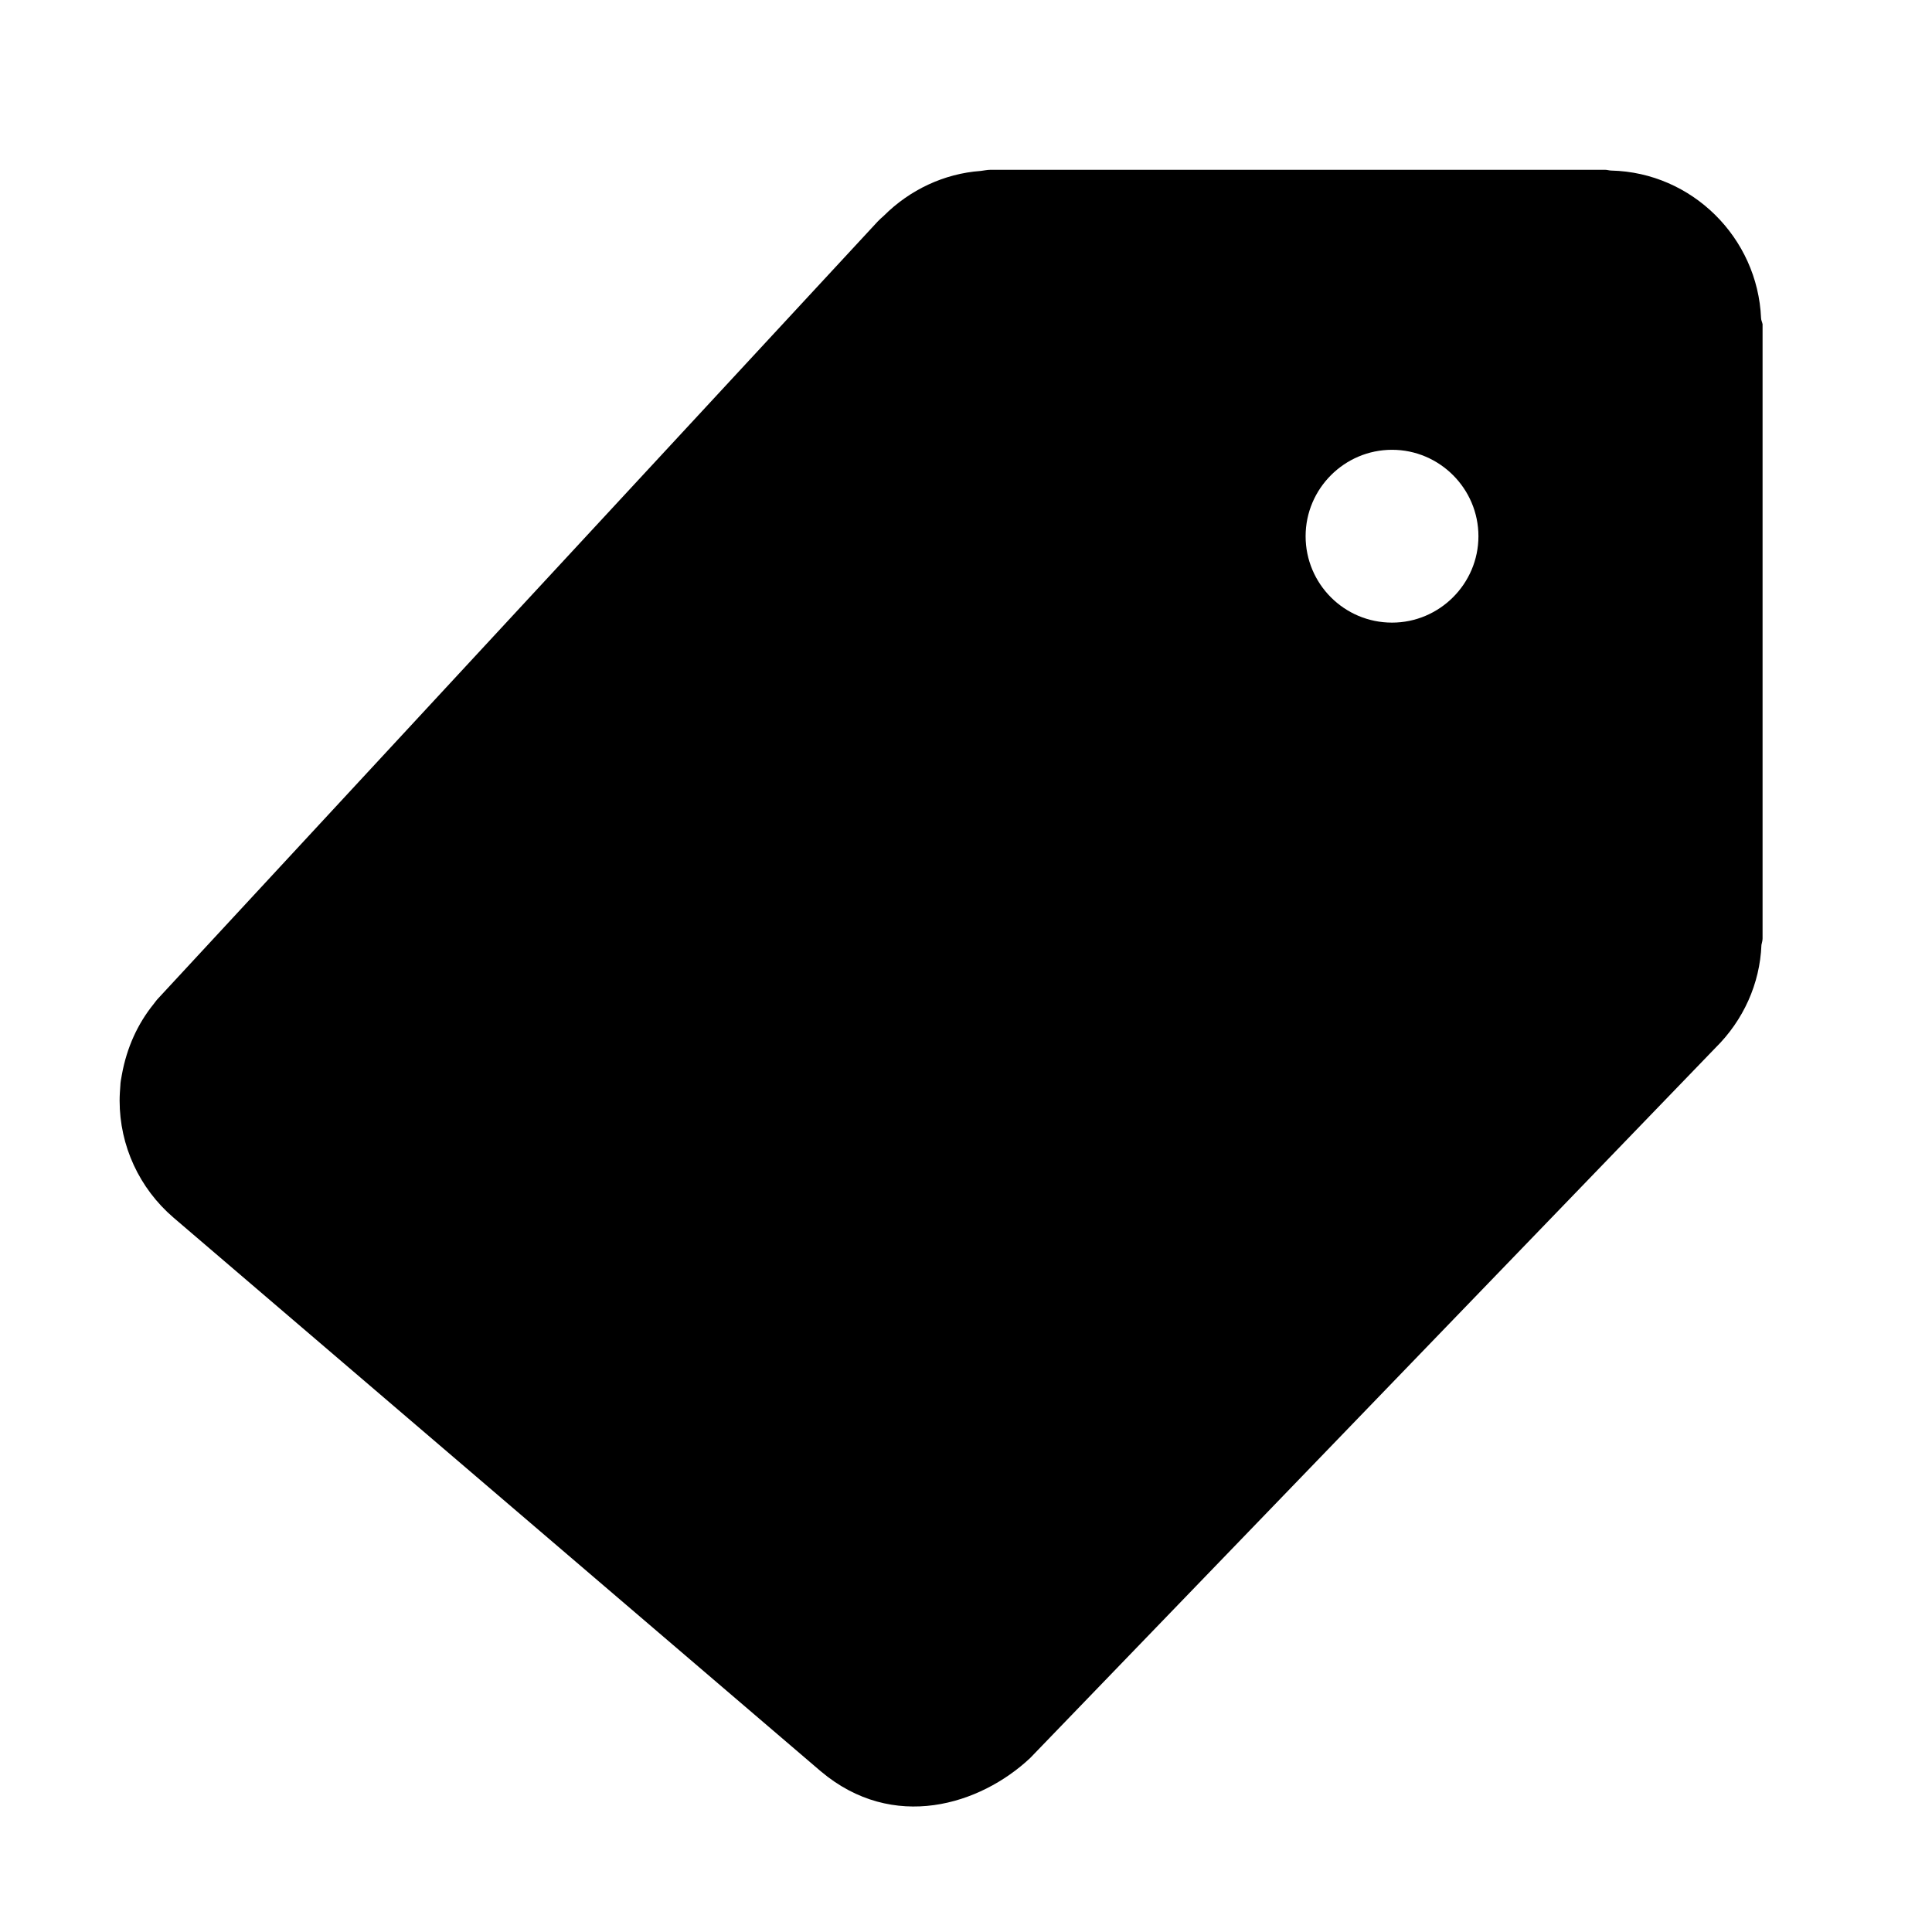 <?xml version="1.0" encoding="utf-8"?>
<!-- Generator: Adobe Illustrator 18.1.1, SVG Export Plug-In . SVG Version: 6.00 Build 0)  -->
<!DOCTYPE svg PUBLIC "-//W3C//DTD SVG 1.1//EN" "http://www.w3.org/Graphics/SVG/1.1/DTD/svg11.dtd">
<svg version="1.1" xmlns="http://www.w3.org/2000/svg" xmlns:xlink="http://www.w3.org/1999/xlink" x="0px" y="0px"
	 viewBox="0 0 512 512" enable-background="new 0 0 512 512" xml:space="preserve">
<g id="Layer_1">
	<path d="M466.7,84.3C465.8,63,448.4,45.7,427,45.2c-0.5,0-1.1-0.2-1.6-0.2H262.5c-0.9,0-1.7,0.2-2.6,0.3c-9.7,0.7-18.8,5-25.7,11.9
		c-0.6,0.5-1.1,1-1.6,1.5L42,264.5c-0.5,0.5-0.9,1.1-1.3,1.6c-4.2,5.2-7.1,11.5-8.4,18.7c-0.2,1.1-0.4,2.1-0.4,2.8
		c-0.1,1.3-0.2,2.7-0.2,4.1c0,11.9,5.2,23.2,14.3,31l171.5,146.7c19.2,16.2,42.3,8.9,55.5-3.5l181.6-188.2
		c7.4-7.3,11.8-17,12.2-27.3c0.1-0.5,0.3-1.1,0.3-1.7V85.9C467,85.4,466.7,84.8,466.7,84.3z M368.9,165c-12.7,0-22.9-10.3-22.9-22.9
		s10.3-22.9,22.9-22.9s22.9,10.3,22.9,22.9S381.5,165,368.9,165z"/>
</g>
<g id="Layer_2">
</g>
</svg>
